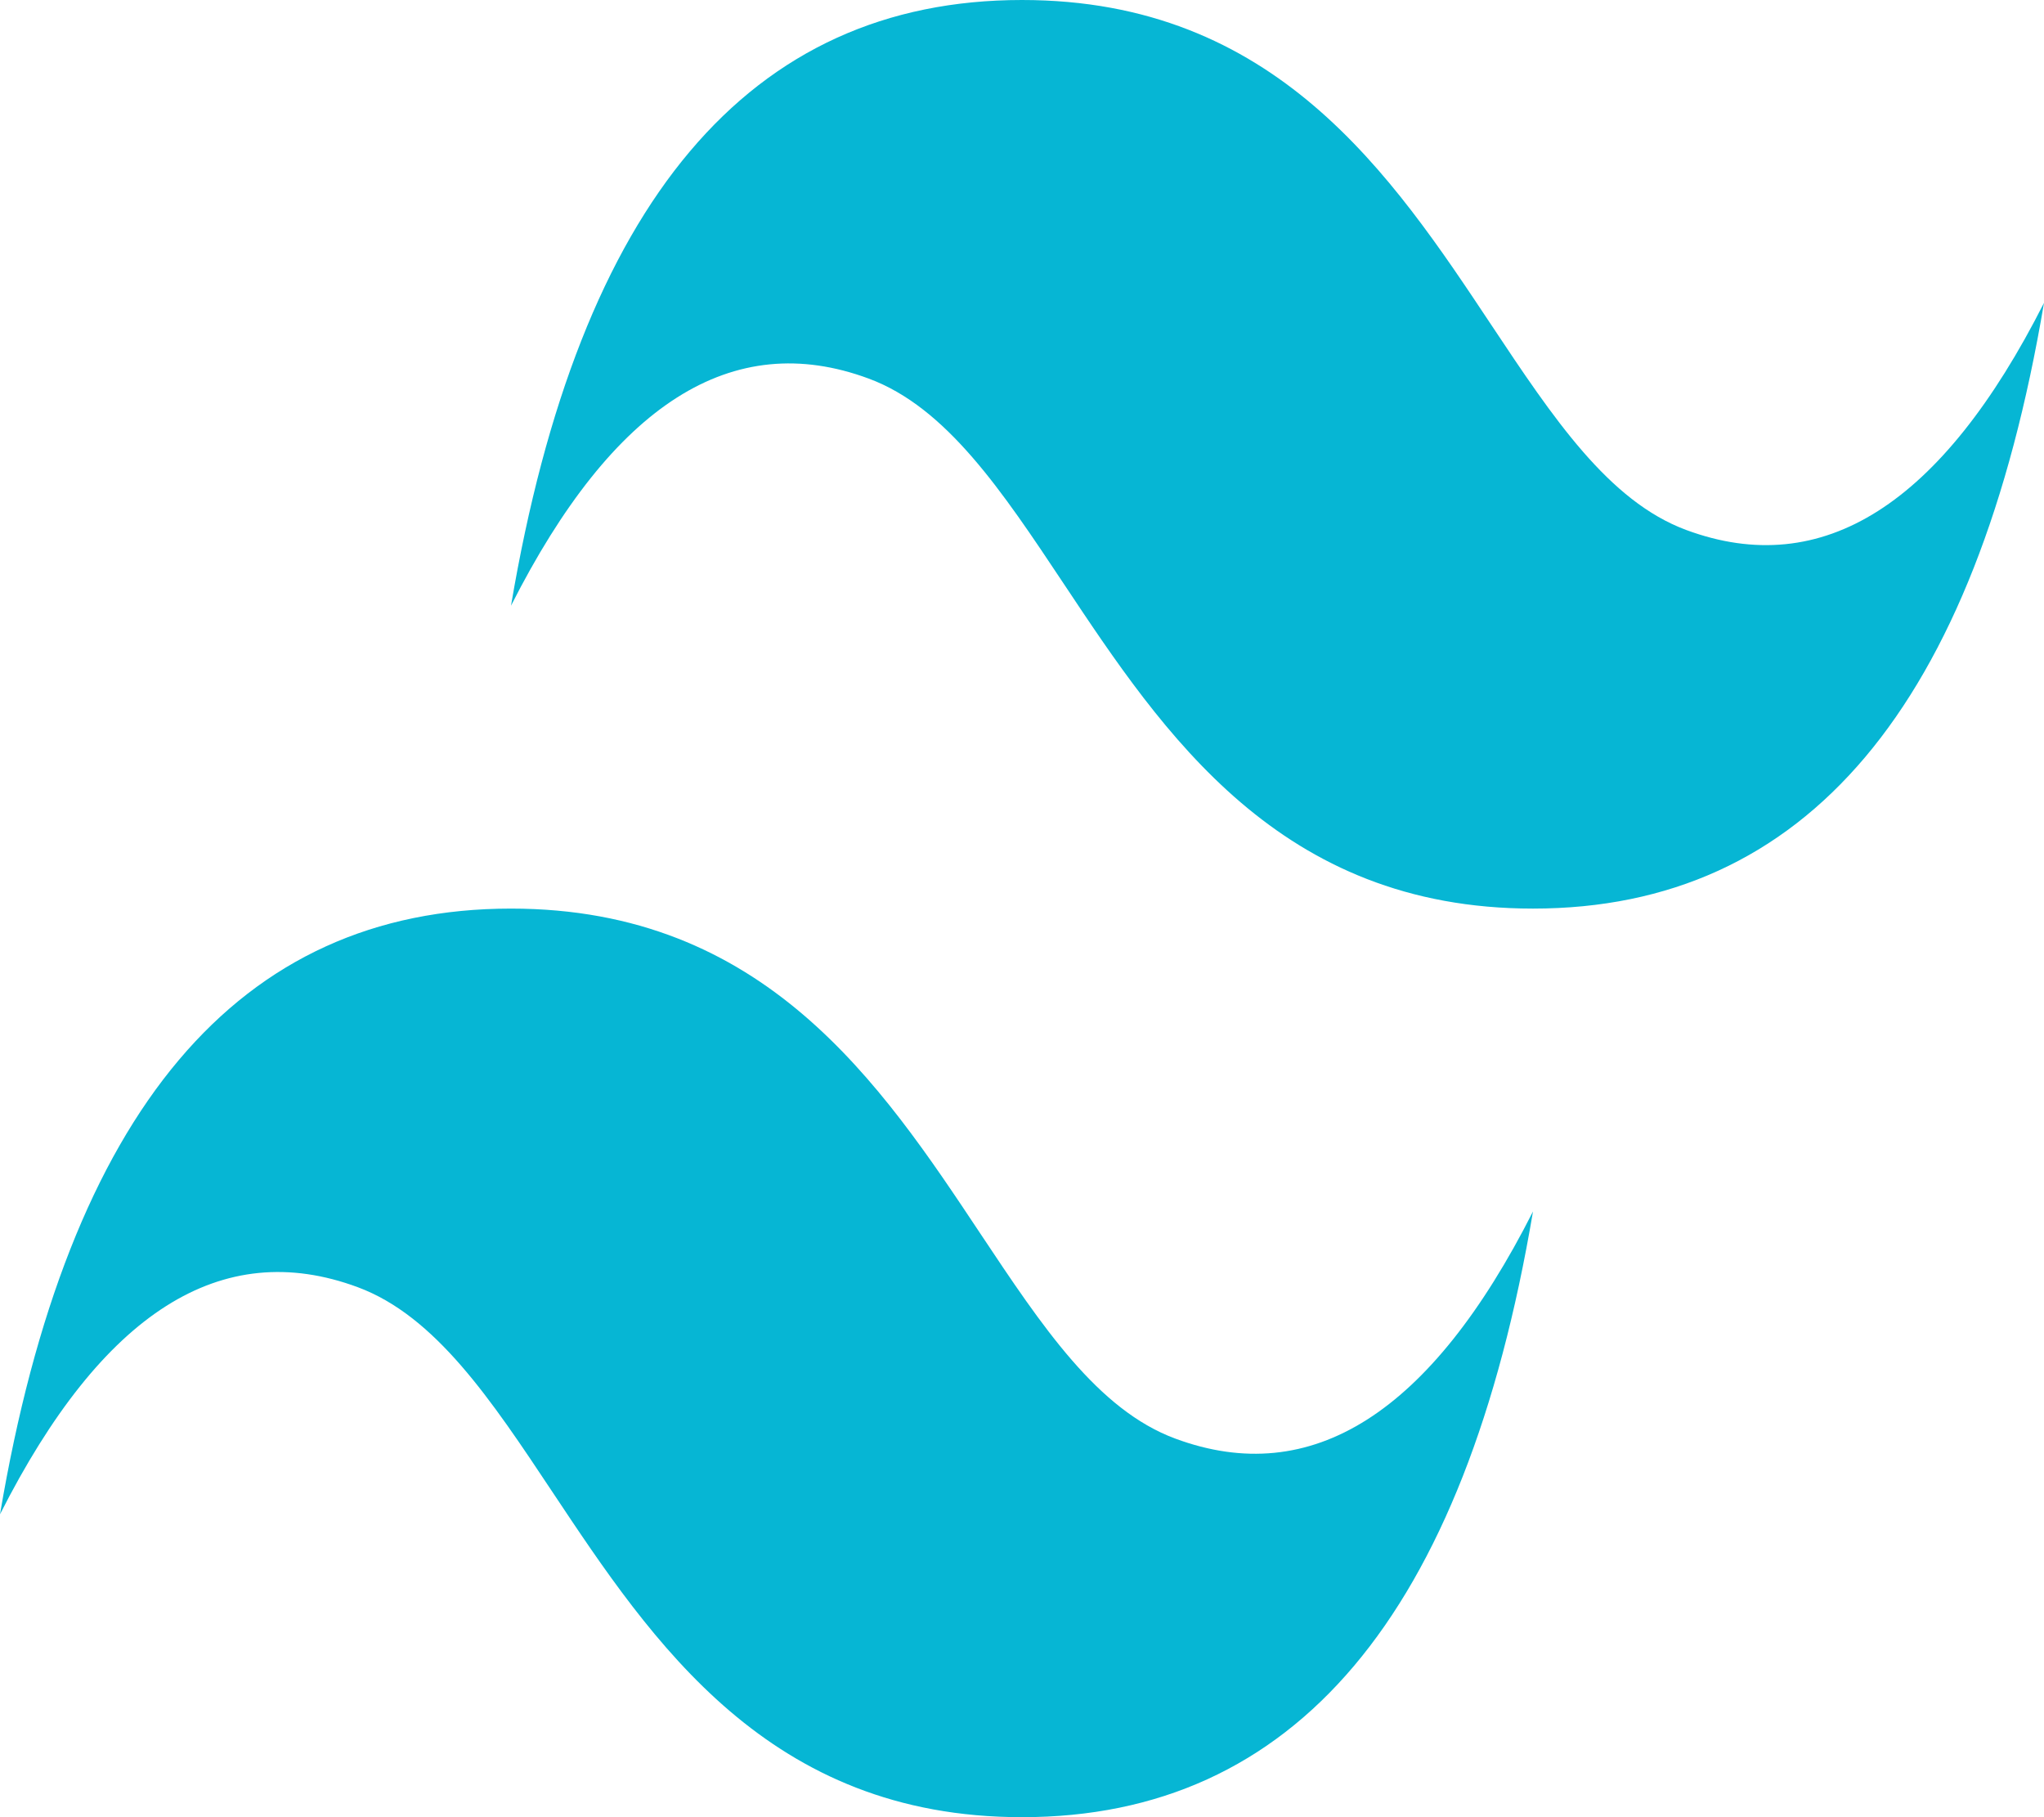 <svg width="27" height="24" viewBox="0 0 27 24" fill="none" xmlns="http://www.w3.org/2000/svg">
<path d="M13.5 0C9.9 0 7.65 2.667 6.75 8C8.1 5.333 9.675 4.333 11.475 5C12.502 5.38 13.236 6.484 14.049 7.706C15.372 9.696 16.904 12 20.25 12C23.85 12 26.1 9.333 27 4C25.65 6.666 24.075 7.666 22.275 7C21.248 6.62 20.514 5.516 19.701 4.294C18.378 2.303 16.846 0 13.5 0ZM6.75 12C3.15 12 0.9 14.666 0 20C1.35 17.333 2.925 16.333 4.725 17C5.752 17.381 6.486 18.484 7.298 19.706C8.622 21.696 10.154 24 13.5 24C17.1 24 19.35 21.333 20.25 16C18.9 18.667 17.325 19.667 15.525 19C14.498 18.62 13.764 17.515 12.951 16.294C11.628 14.304 10.096 12 6.75 12Z" fill="#06B6D4"/>
</svg>
